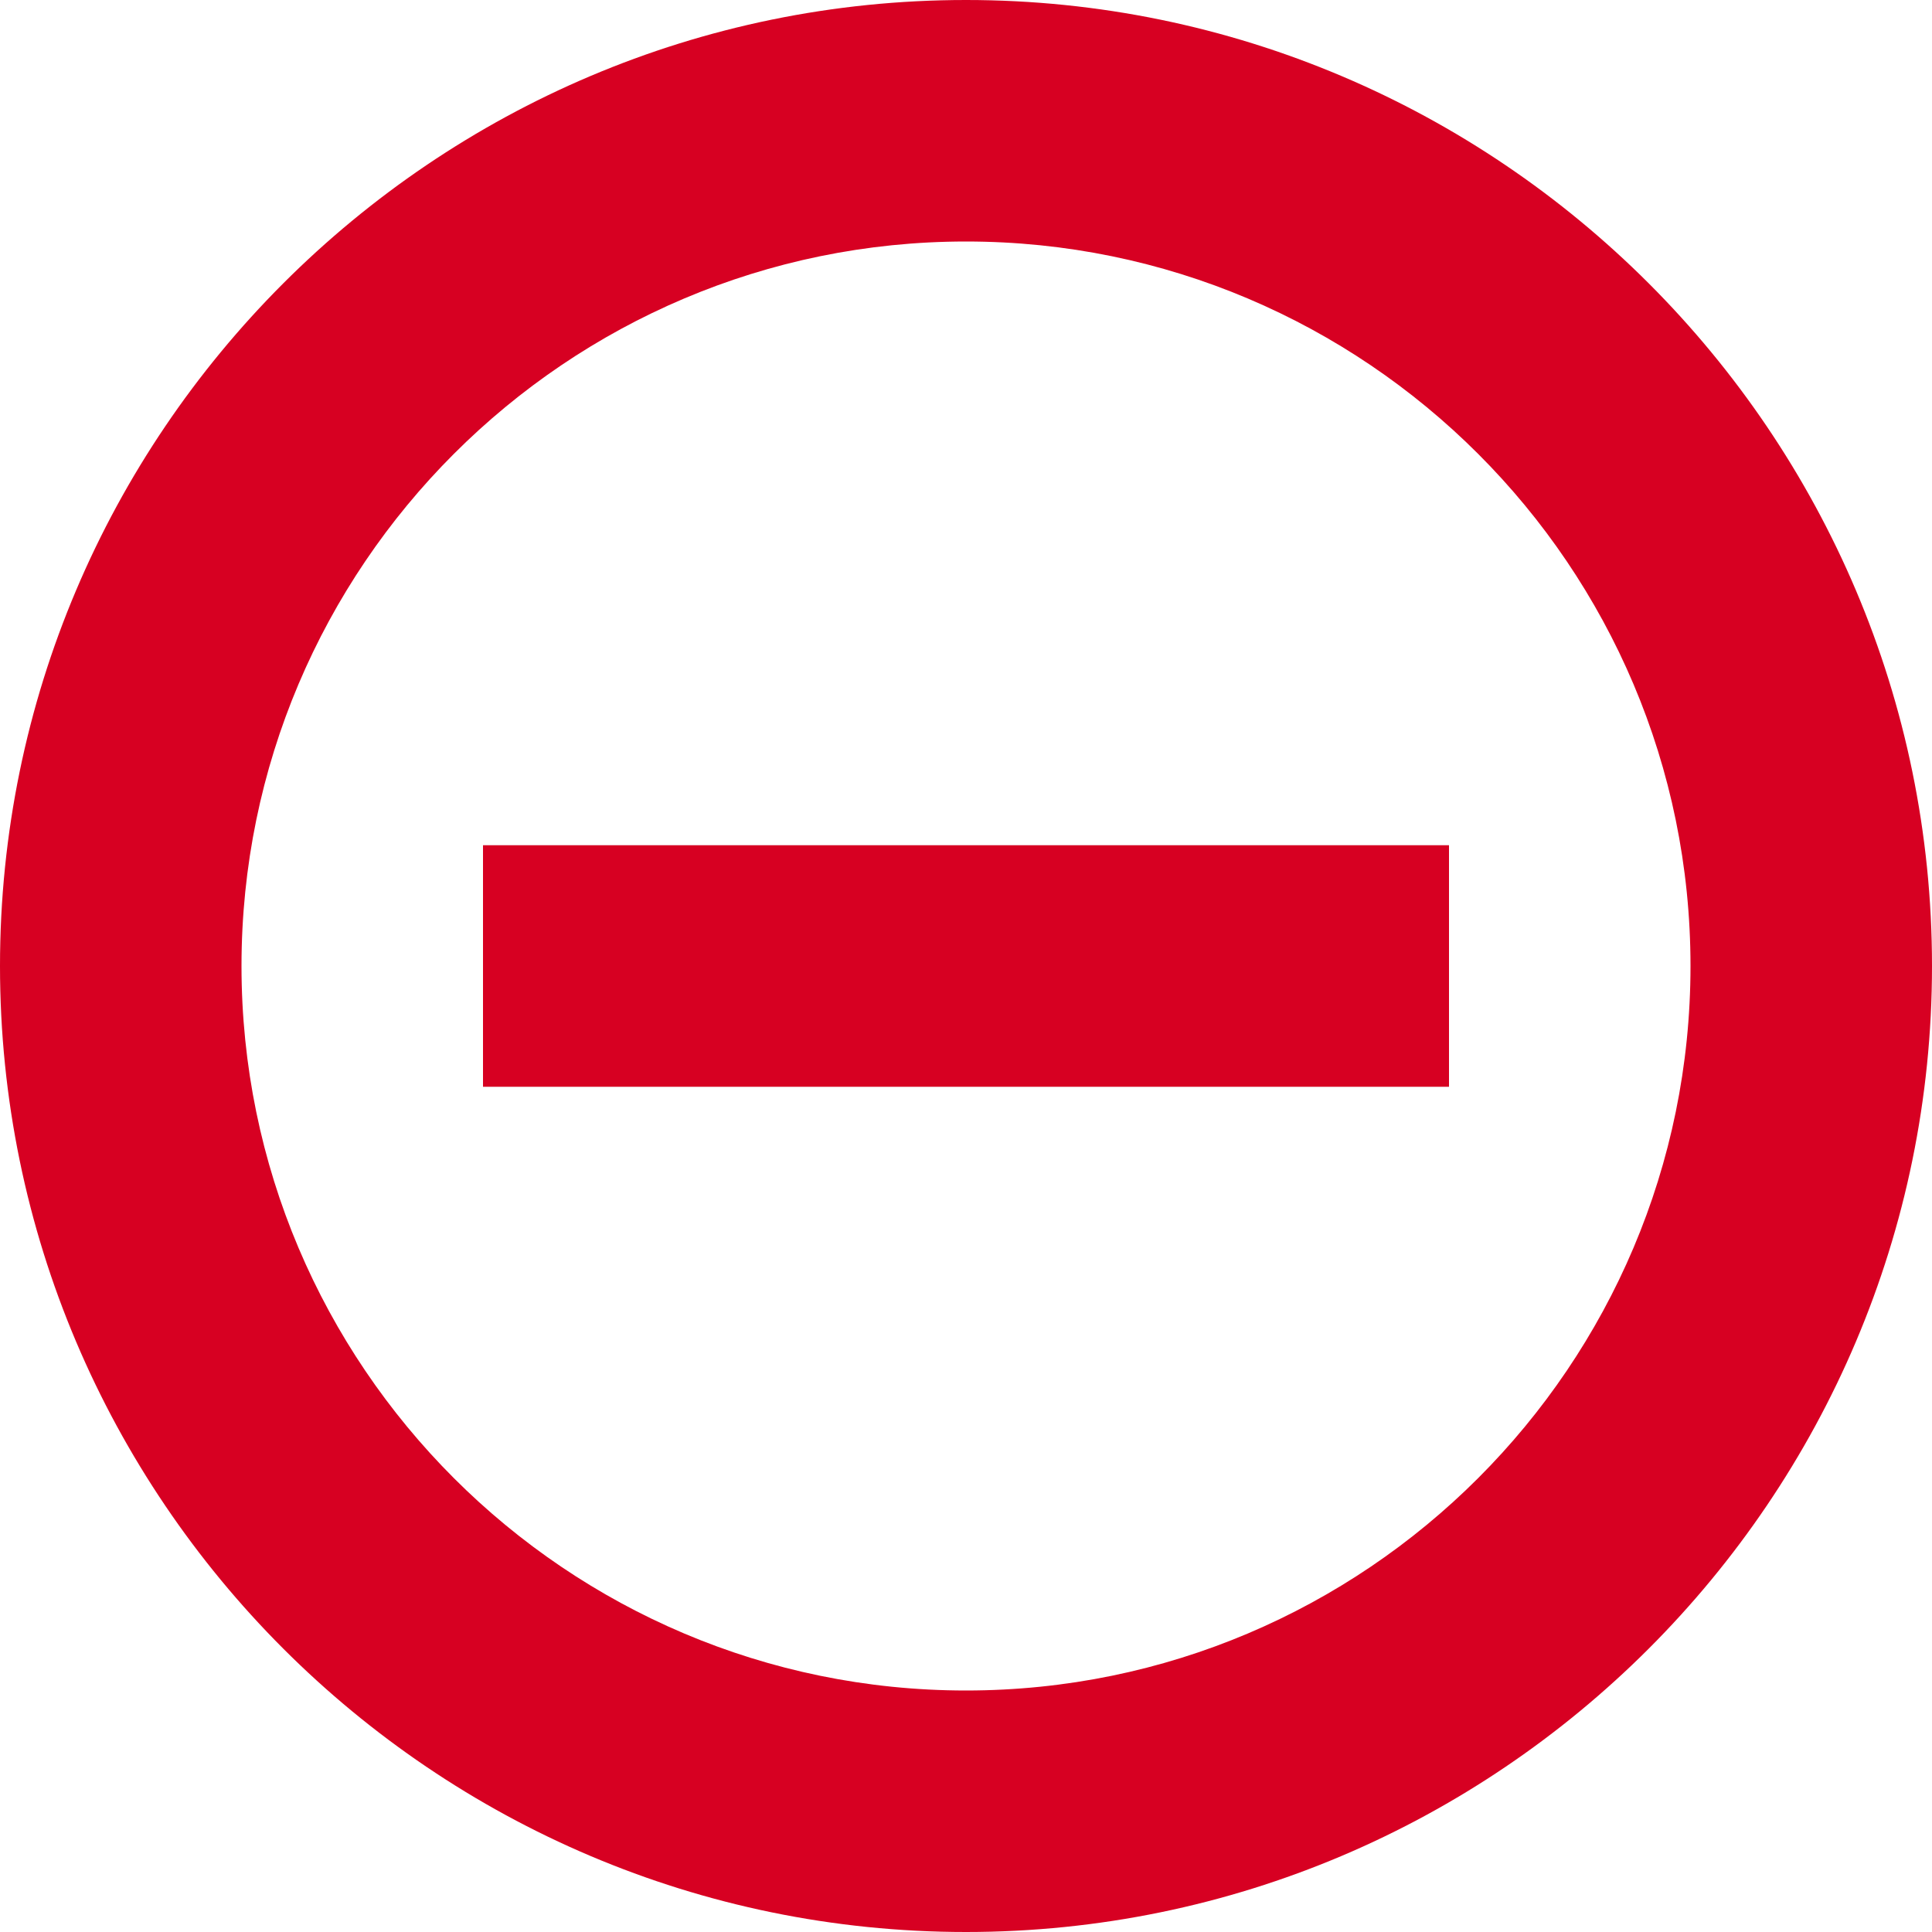 <svg width="16" height="16" viewBox="0 0 16 16" xmlns="http://www.w3.org/2000/svg" xmlns:xlink="http://www.w3.org/1999/xlink">
  <title>
    Not-compatible
  </title>
  <defs>
    <path id="a" d="M4 7h8v2H4z"/>
  </defs>
  <g fill="none" fill-rule="evenodd">
    <path d="M8 0C3.59 0 0 3.59 0 8s3.59 8 8 8 8-3.59 8-8-3.59-8-8-8zm0 14c-3.31 0-6-2.69-6-6s2.69-6 6-6 6 2.69 6 6-2.69 6-6 6z" fill="#D70022" fill-rule="nonzero"/>
    <use fill="#D8D8D8" xlink:href="#a"/>
    <path stroke="#D70022" d="M4.5 7.5h7v1h-7z"/>
  </g>
</svg>
